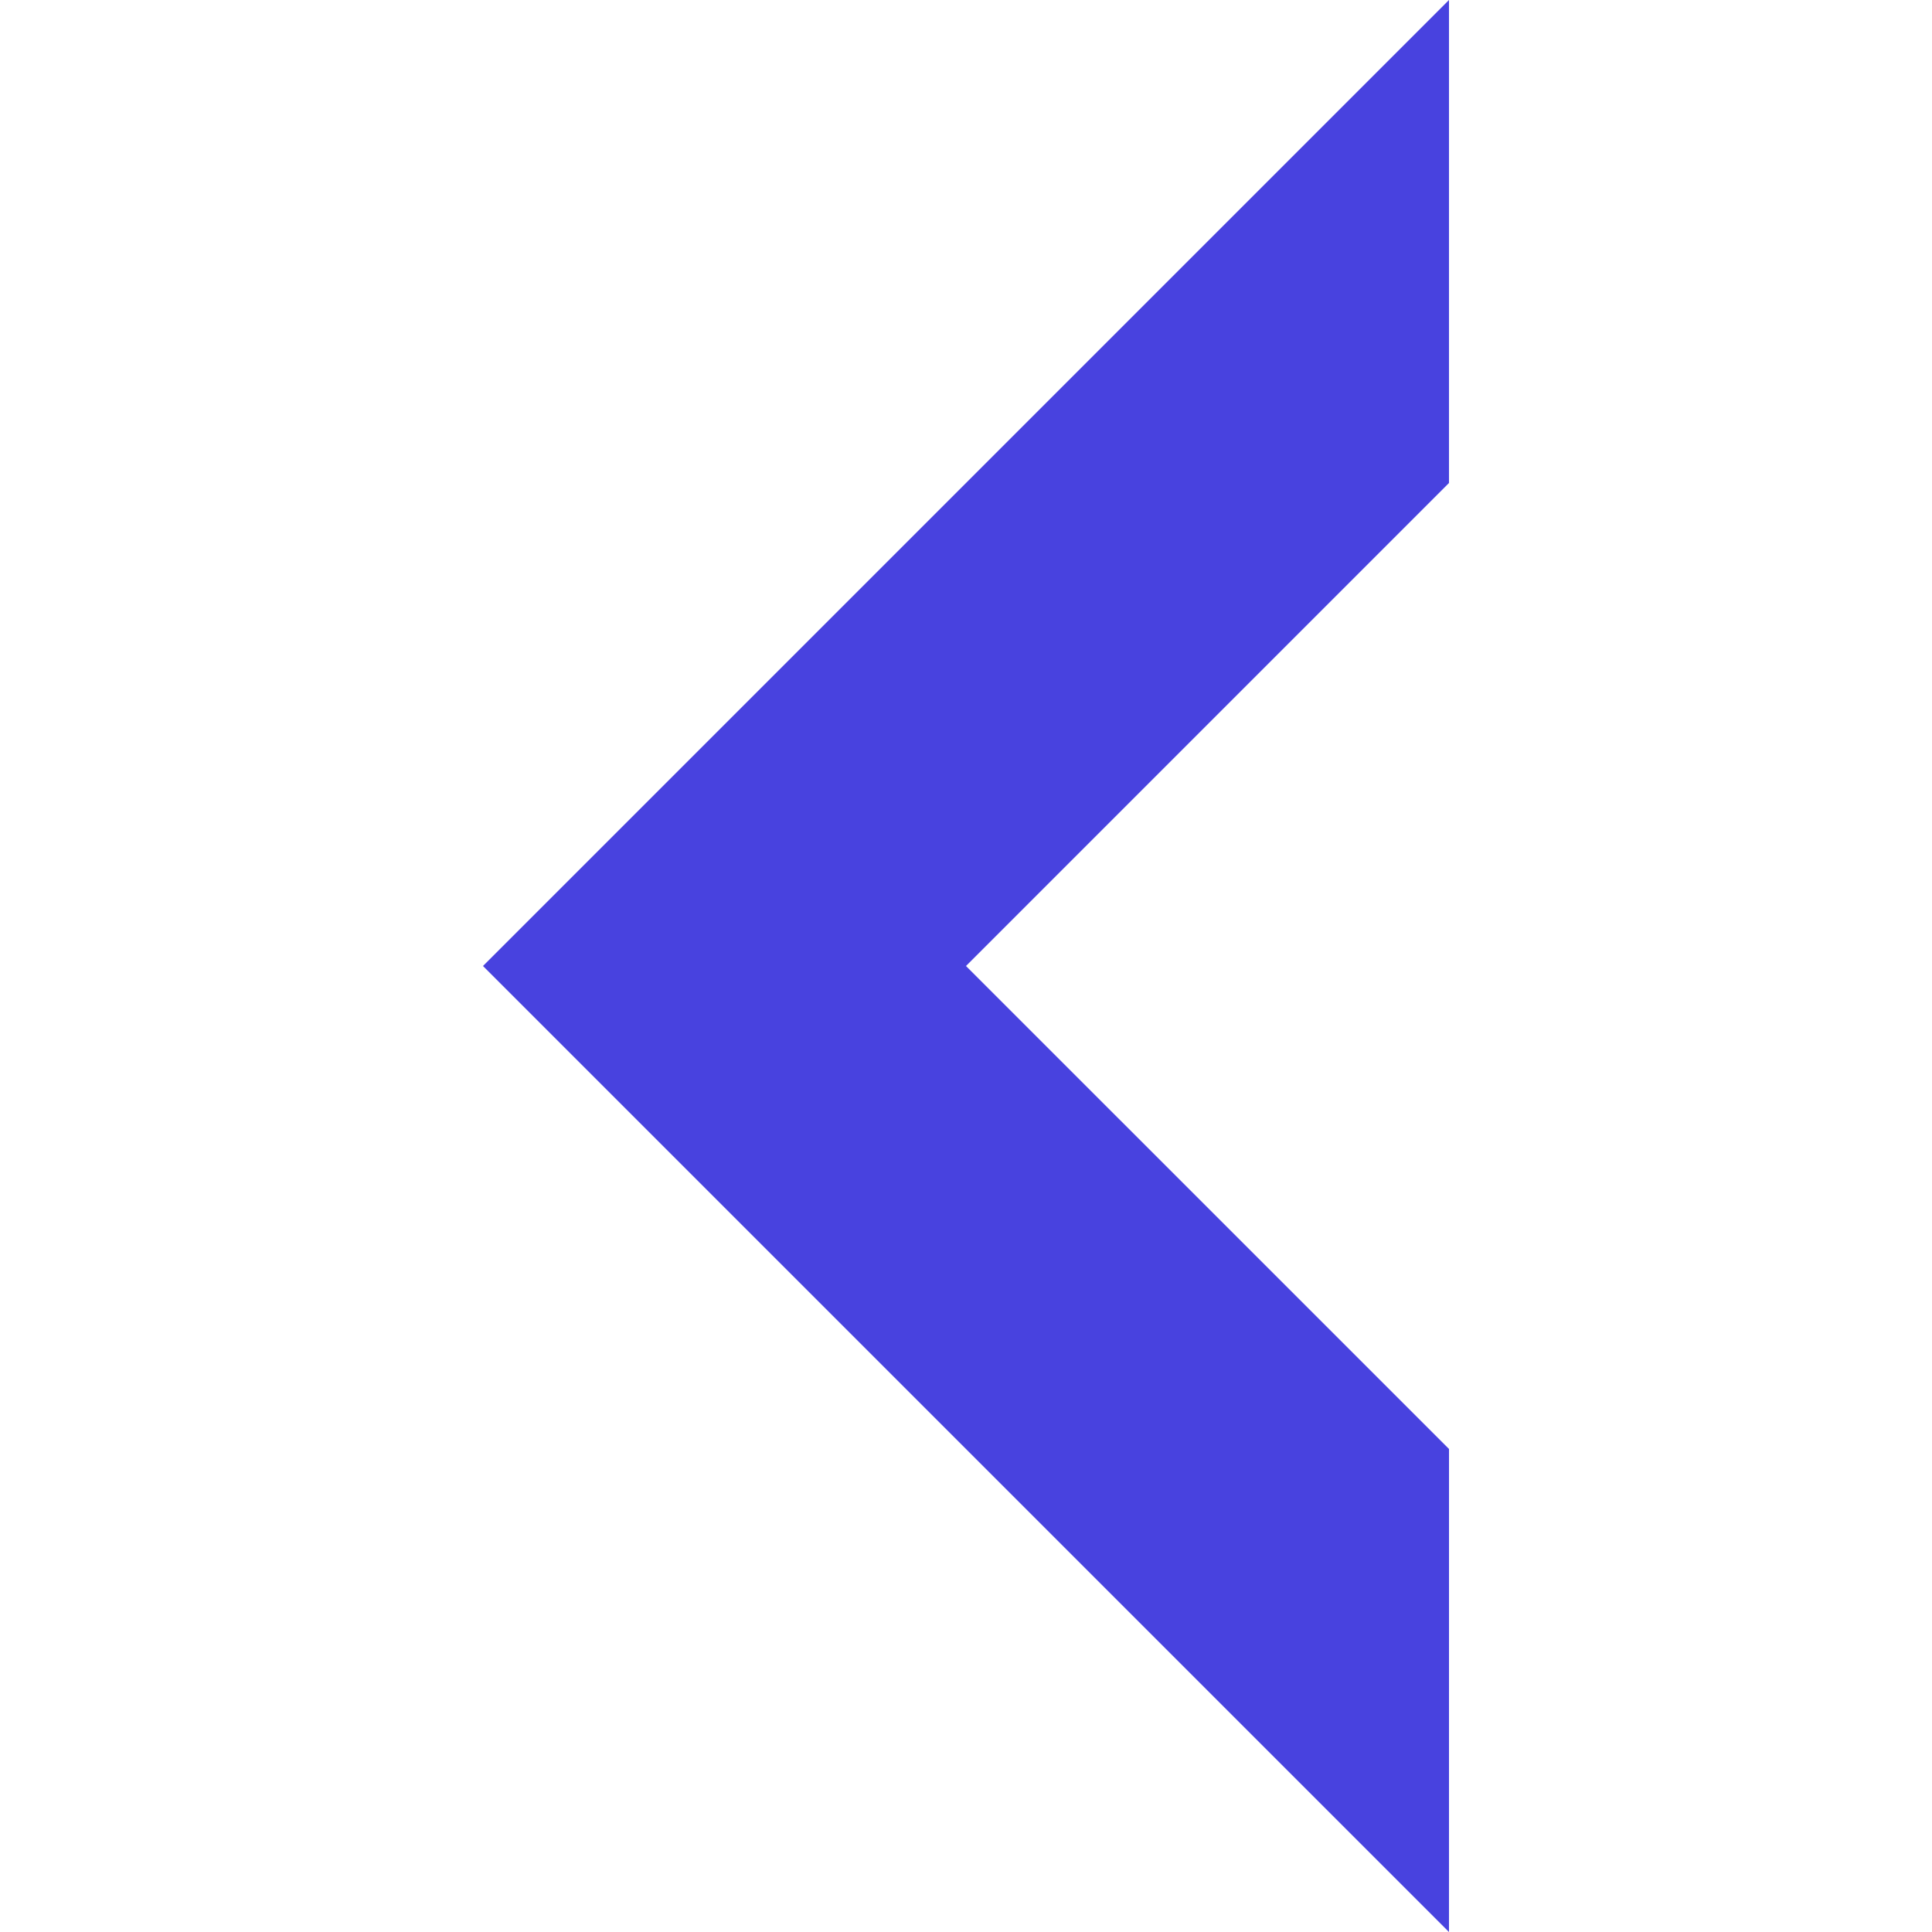 <svg id="Capa_1" fill="#4842df" enable-background="new 0 0 515.556 515.556" height="512" viewBox="0 0 515.556 515.556" width="512" xmlns="http://www.w3.org/2000/svg"><path d="m128.885 257.778 257.778-257.778v128.886l-128.889 128.892 128.897 128.886-.008 128.892z"/></svg>